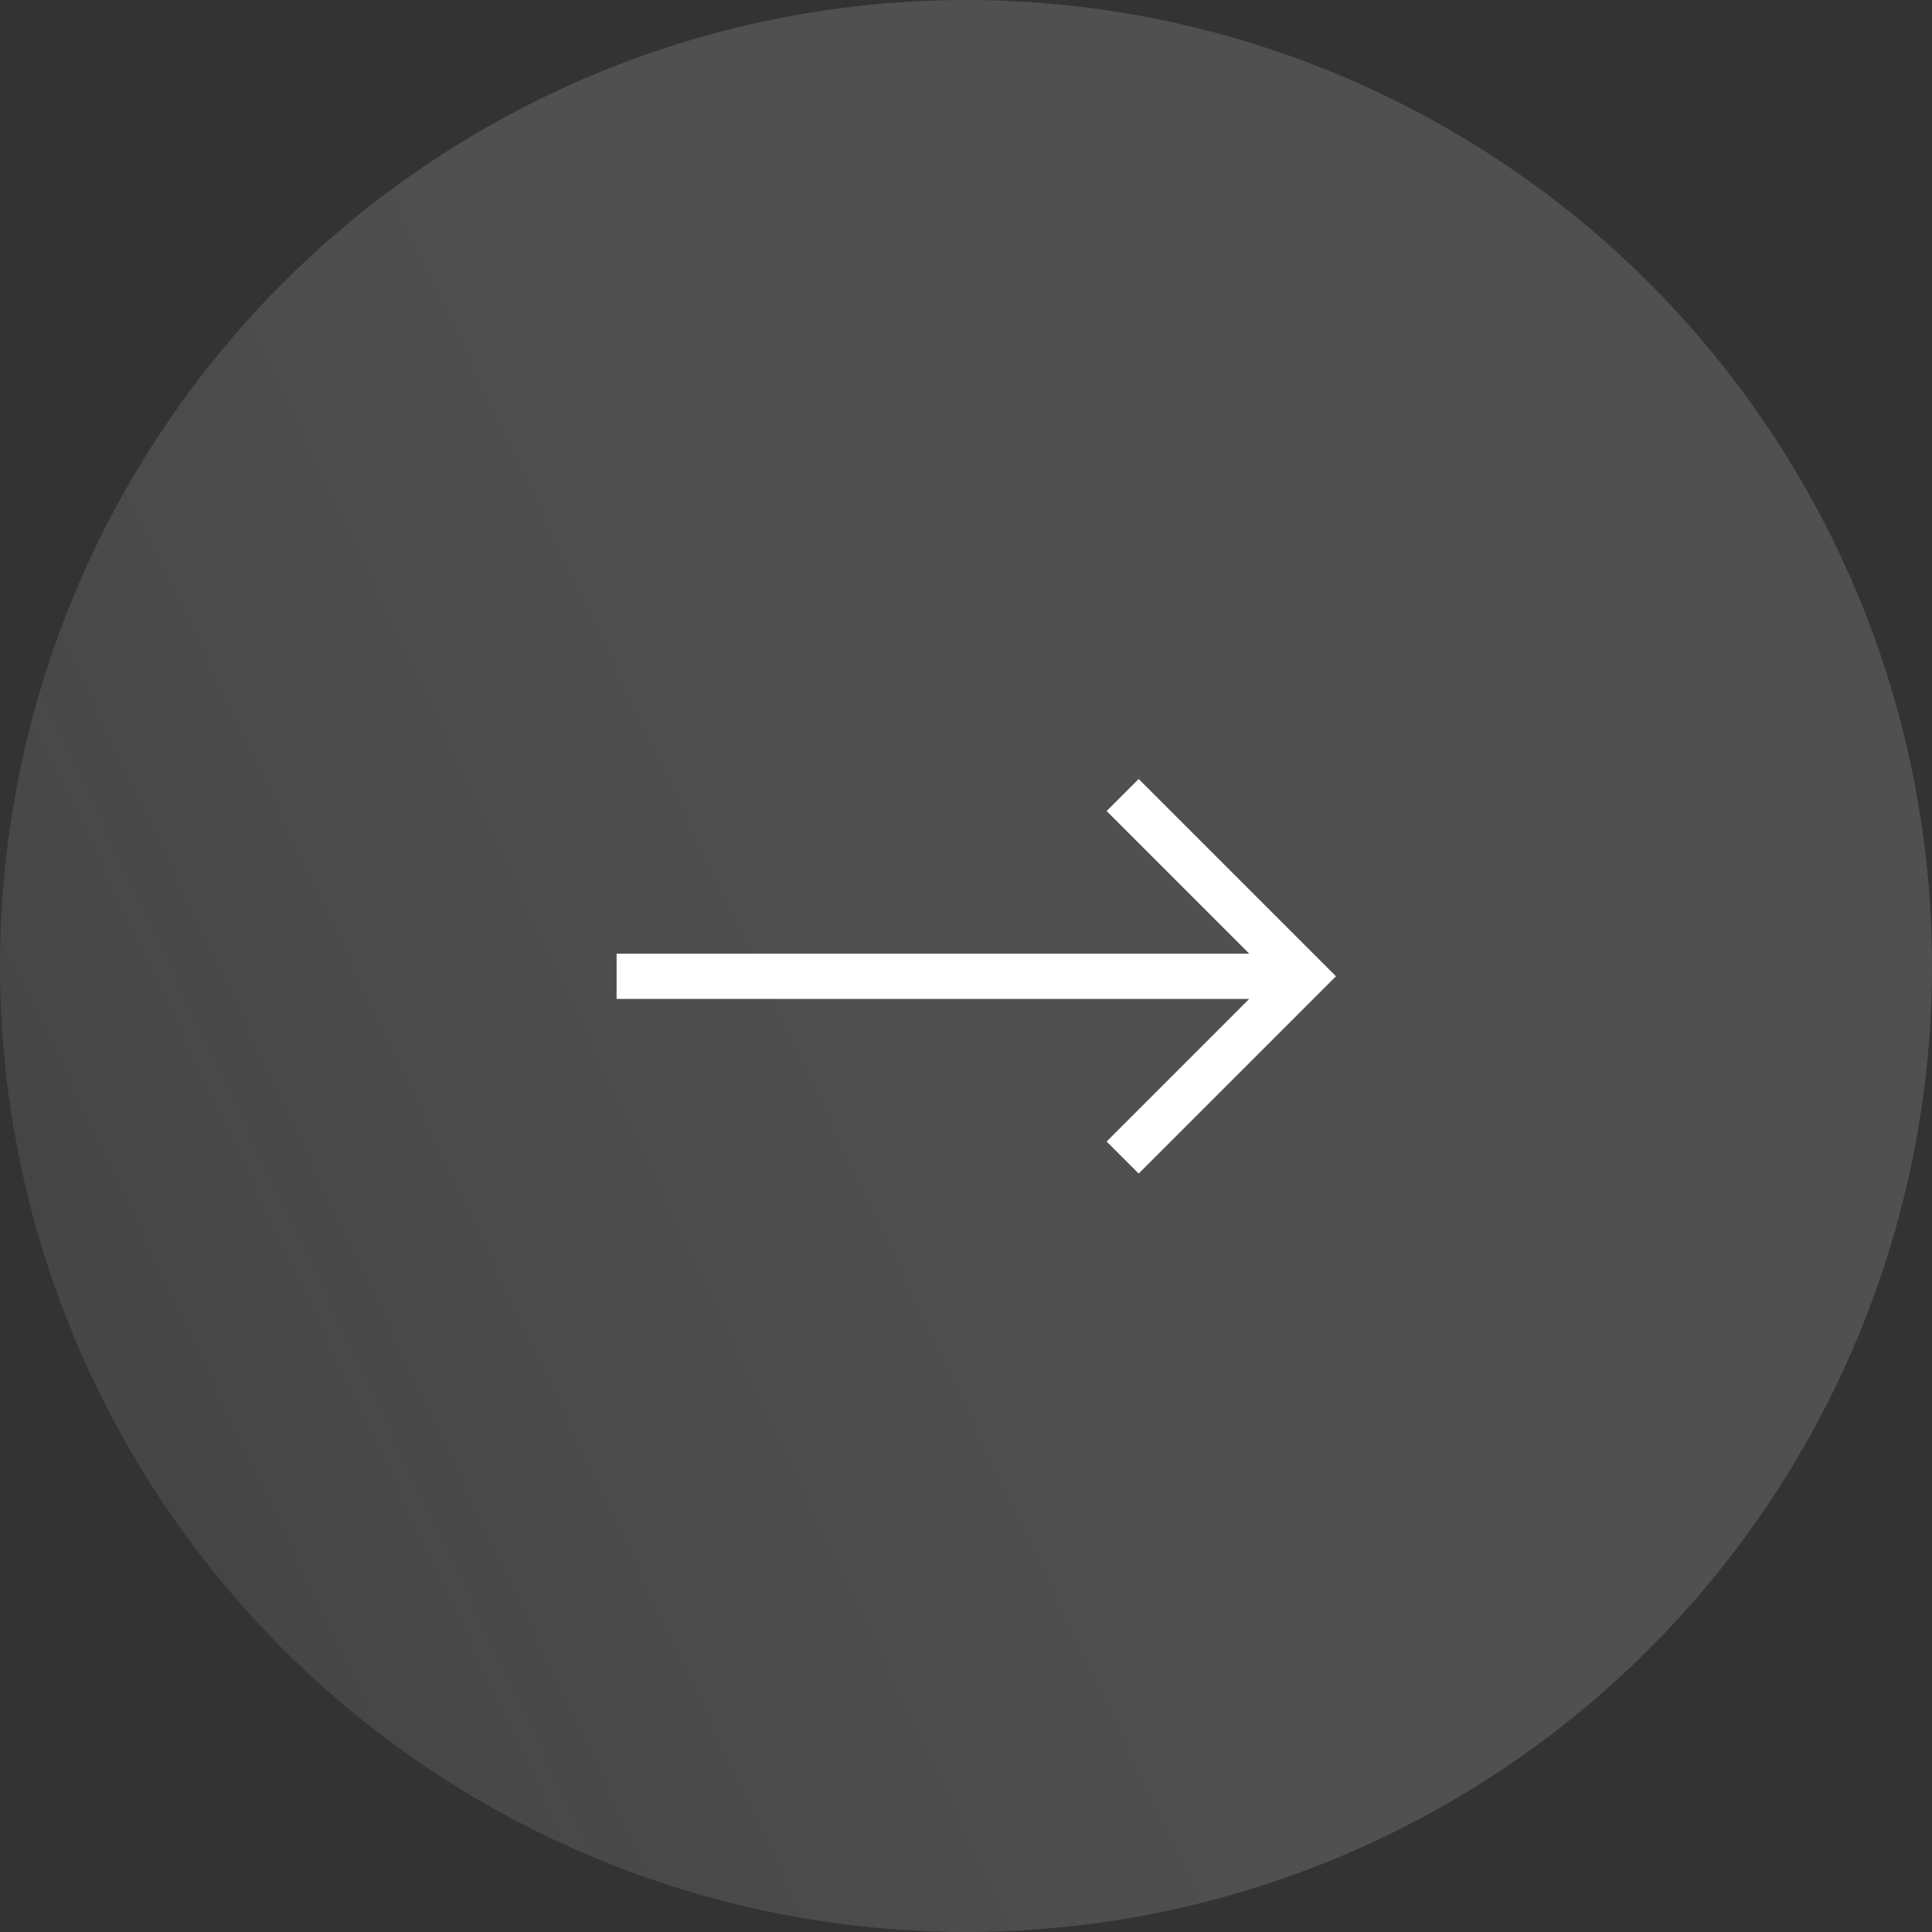 <svg width="94" height="94" viewBox="0 0 94 94" fill="none" xmlns="http://www.w3.org/2000/svg">
<rect x="0" y="0" width="94" height="94" fill="#333333" stroke="none"/>
<circle opacity="0.2" r="47" transform="matrix(-1 0 0 1 47 47)" fill="url(#paint0_linear_449_143)"/>
<path d="M55.401 37.901L53.842 39.46L60.779 46.398H30V48.602H60.779L53.842 55.54L55.401 57.099L65 47.5L55.401 37.901Z" fill="white"/>
<defs>
<linearGradient id="paint0_linear_449_143" x1="-5" y1="20" x2="100.5" y2="70" gradientUnits="userSpaceOnUse">
<stop stop-color="#C4C4C4"/>
<stop offset="1" stop-color="#C4C4C4" stop-opacity="0"/>
</linearGradient>
</defs>
</svg>
